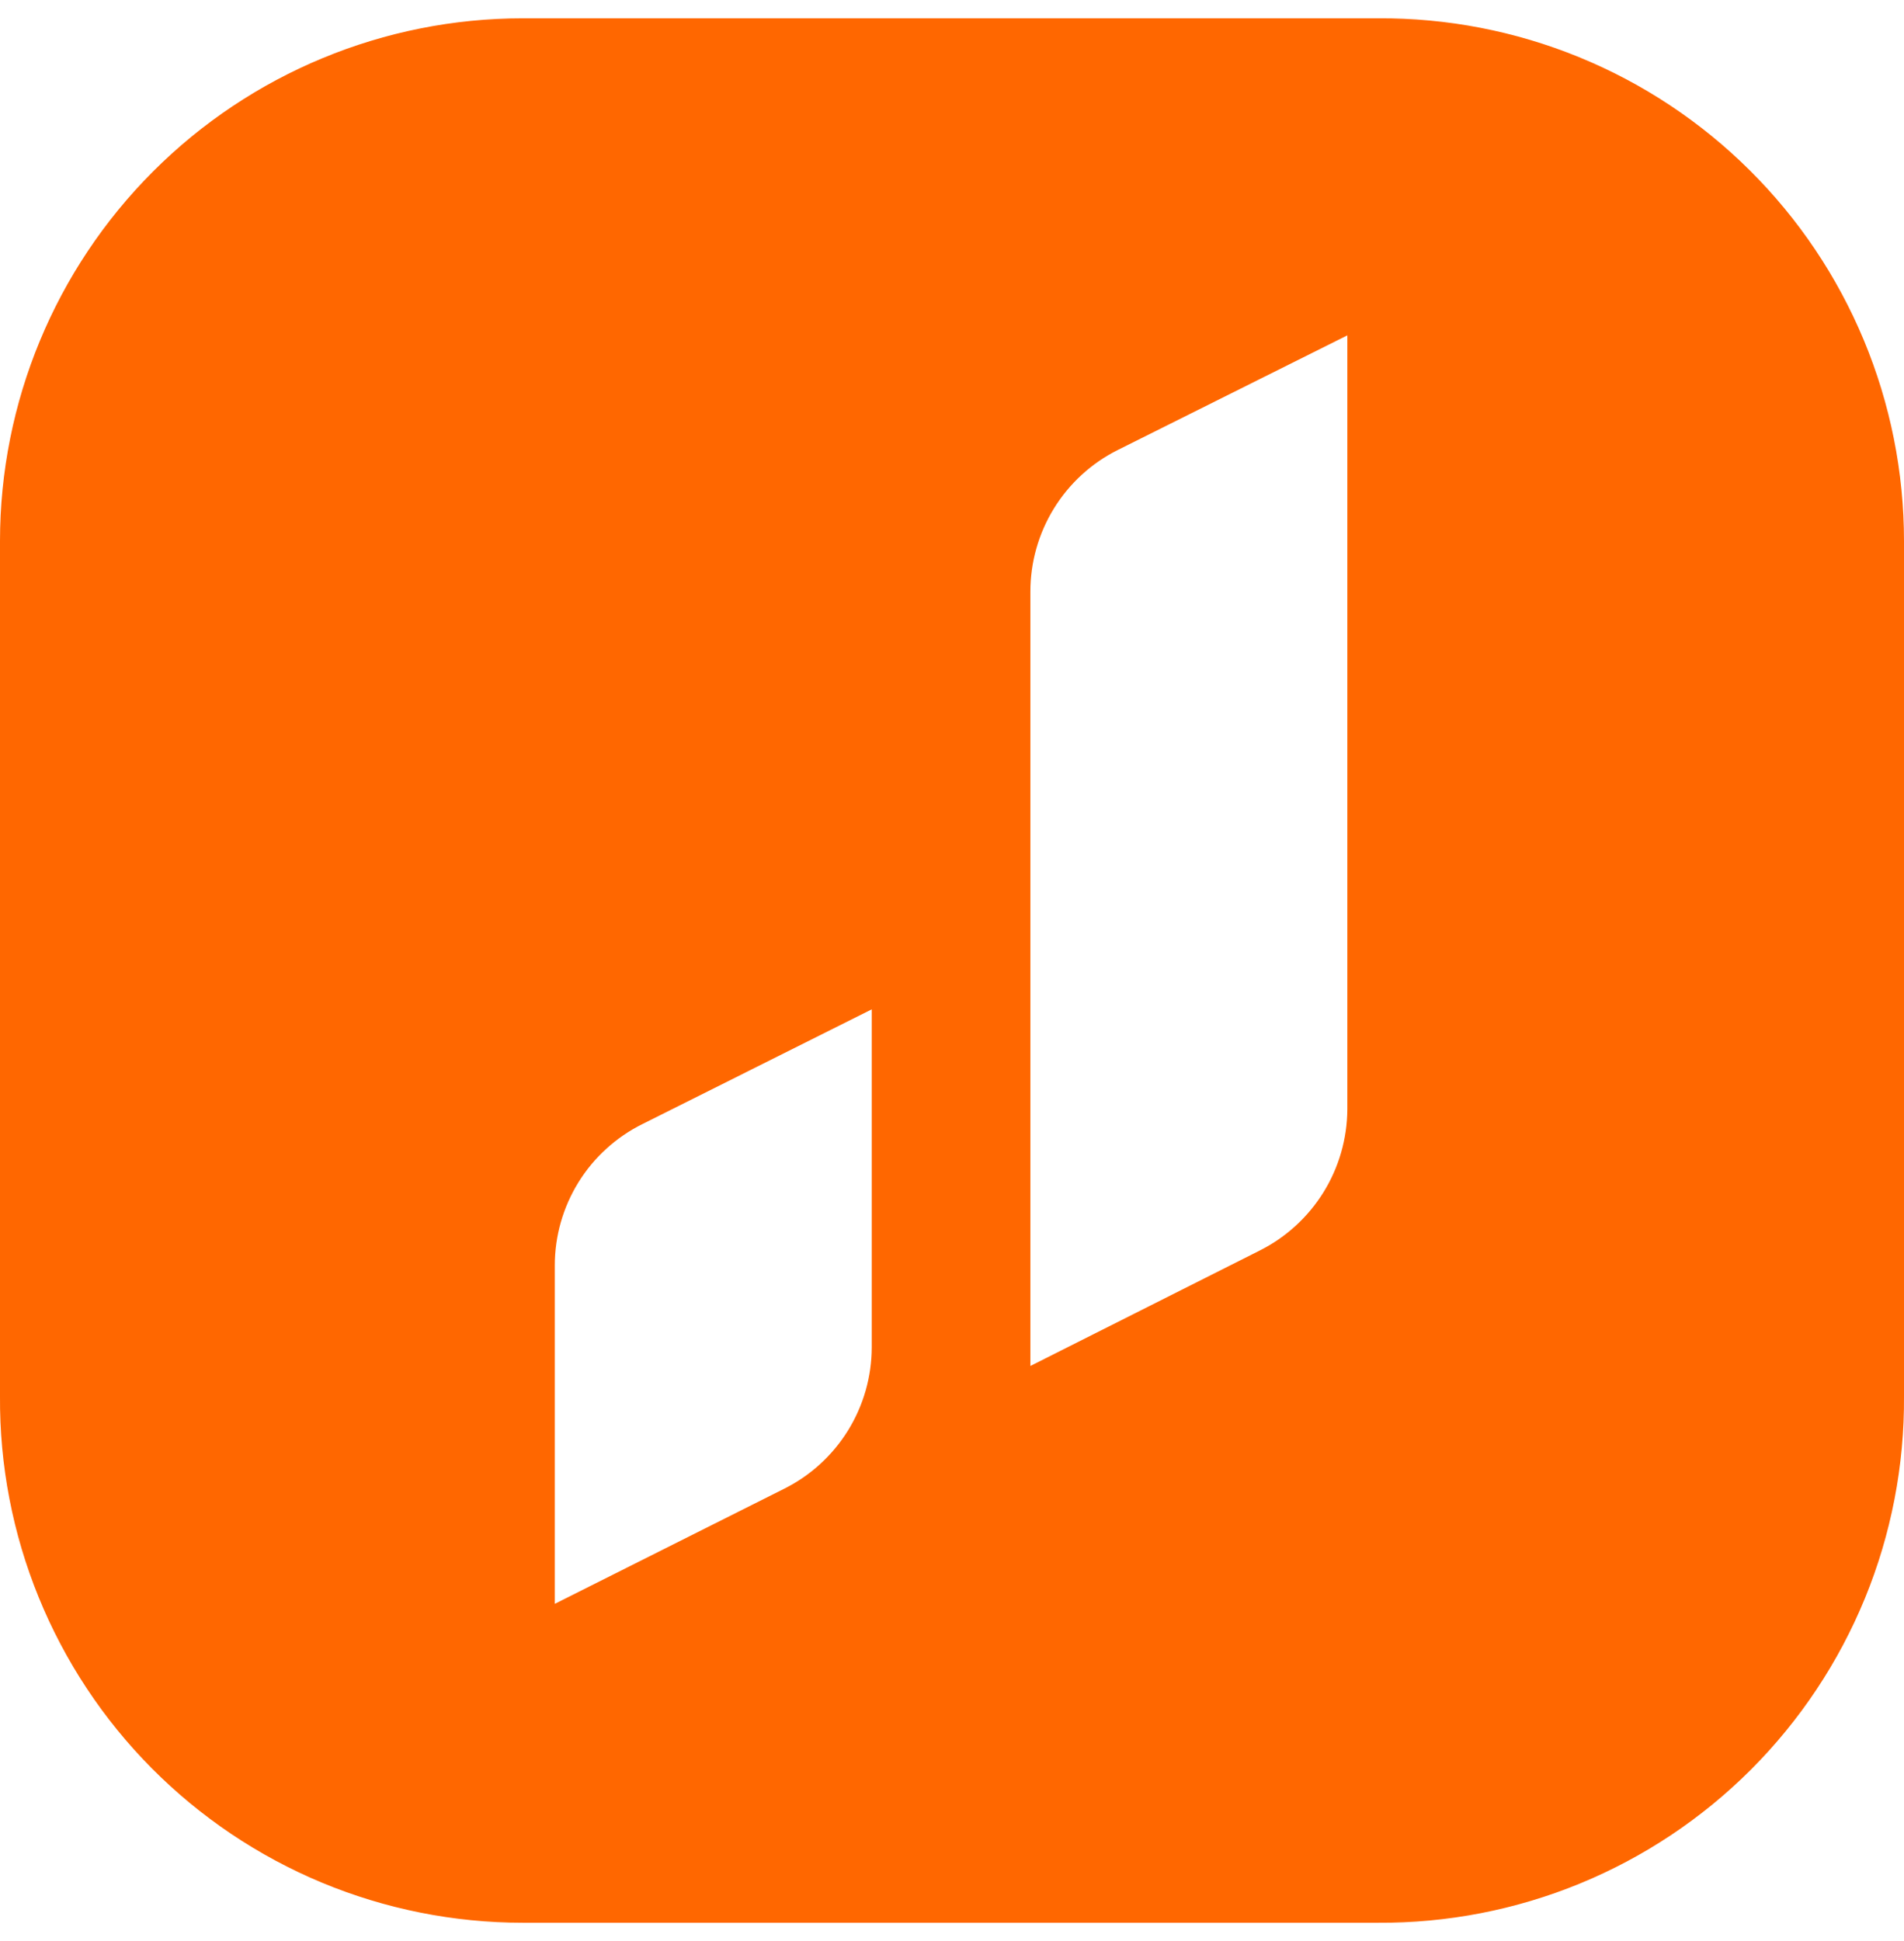 <svg width="52" height="53" viewBox="0 0 52 53" fill="none" xmlns="http://www.w3.org/2000/svg">
<path d="M37.634 0.5H14.275C10.489 0.5 6.858 2.004 4.181 4.681C1.504 7.358 0 10.989 0 14.775V38.123C-0.013 40.007 0.346 41.874 1.058 43.617C1.769 45.361 2.818 46.947 4.145 48.283C5.472 49.619 7.05 50.68 8.788 51.404C10.527 52.127 12.392 52.5 14.275 52.5H37.634C39.524 52.512 41.399 52.148 43.148 51.43C44.897 50.712 46.486 49.653 47.823 48.316C49.159 46.978 50.217 45.388 50.934 43.639C51.651 41.889 52.013 40.014 52 38.123V14.775C52 12.892 51.627 11.029 50.904 9.291C50.181 7.553 49.122 5.975 47.786 4.649C46.451 3.322 44.867 2.272 43.124 1.56C41.382 0.848 39.516 0.488 37.634 0.5ZM23.808 36.788C23.807 37.591 23.582 38.378 23.159 39.06C22.736 39.743 22.131 40.294 21.412 40.652L15.152 43.792V34.555C15.151 33.752 15.376 32.964 15.799 32.281C16.222 31.599 16.828 31.048 17.548 30.691L23.808 27.56V36.788ZM36.797 30.293C36.792 31.094 36.566 31.878 36.143 32.558C35.72 33.238 35.117 33.788 34.401 34.147L28.141 37.297V16.161C28.139 15.357 28.362 14.569 28.783 13.885C29.204 13.2 29.808 12.647 30.527 12.287L36.797 9.157V30.293Z" fill="#FF6700"/>
</svg>
